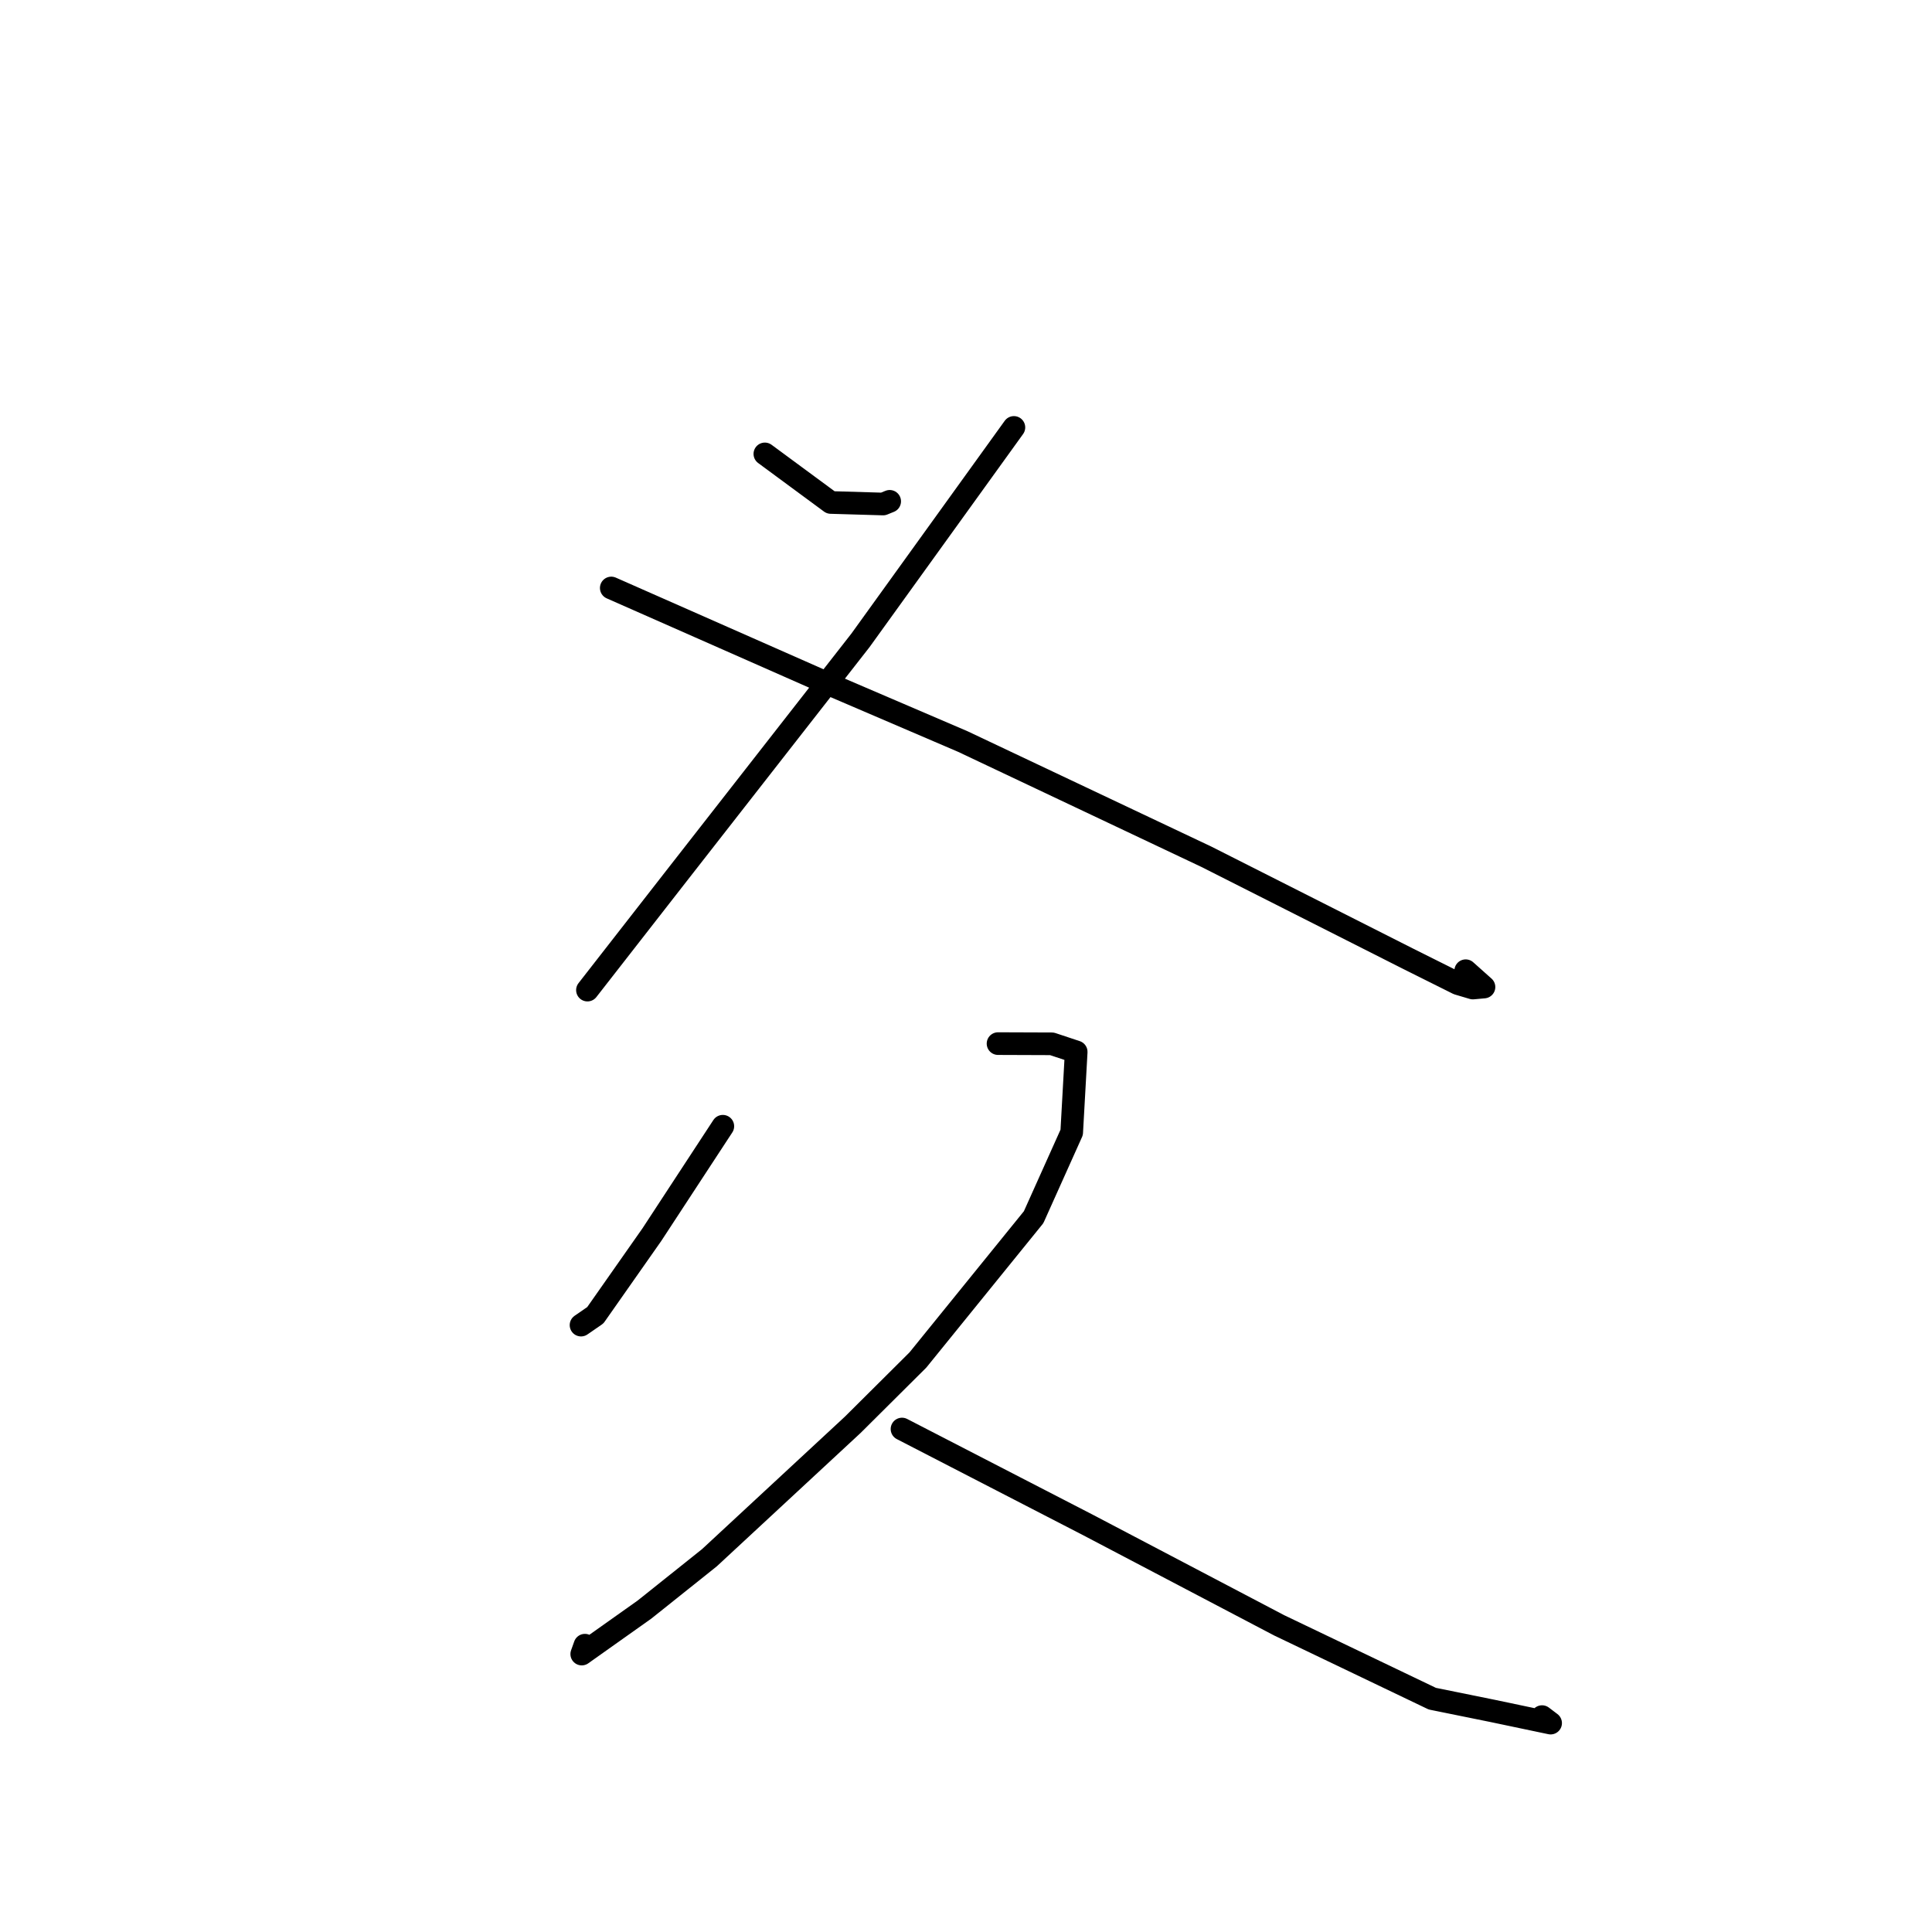 <?xml version="1.0" standalone="no"?>
    <svg width="256" height="256" xmlns="http://www.w3.org/2000/svg" version="1.1">
    <polyline stroke="black" stroke-width="3" stroke-linecap="round" fill="transparent" stroke-linejoin="round" points="101.348 60.144 105.713 63.363 110.078 66.581 117.015 66.784 117.888 66.429 " />
        <polyline stroke="black" stroke-width="3" stroke-linecap="round" fill="transparent" stroke-linejoin="round" points="134.347 56.636 124.183 70.741 114.018 84.847 89.971 115.633 78.942 129.779 77.839 131.194 " />
        <polyline stroke="black" stroke-width="3" stroke-linecap="round" fill="transparent" stroke-linejoin="round" points="80.996 77.911 95.869 84.474 110.742 91.037 127.58 98.258 159.837 113.518 186.573 127.034 193.182 130.334 195.159 130.921 196.636 130.787 194.813 129.16 194.213 128.625 " />
        <polyline stroke="black" stroke-width="3" stroke-linecap="round" fill="transparent" stroke-linejoin="round" points="95.779 149.233 91.08 156.41 86.382 163.588 78.883 174.278 77.203 175.437 77.04 175.549 76.989 175.584 " />
        <polyline stroke="black" stroke-width="3" stroke-linecap="round" fill="transparent" stroke-linejoin="round" points="132.245 138.284 135.813 138.297 139.38 138.31 142.602 139.38 142.006 150.048 136.96 161.286 121.625 180.209 112.998 188.789 93.99 206.418 85.399 213.276 77.085 219.173 77.505 217.996 " />
        <polyline stroke="black" stroke-width="3" stroke-linecap="round" fill="transparent" stroke-linejoin="round" points="119.52 189.354 131.851 195.716 144.182 202.077 169.483 215.359 189.789 225.083 197.797 226.709 205.465 228.32 204.329 227.459 " />
        </svg>